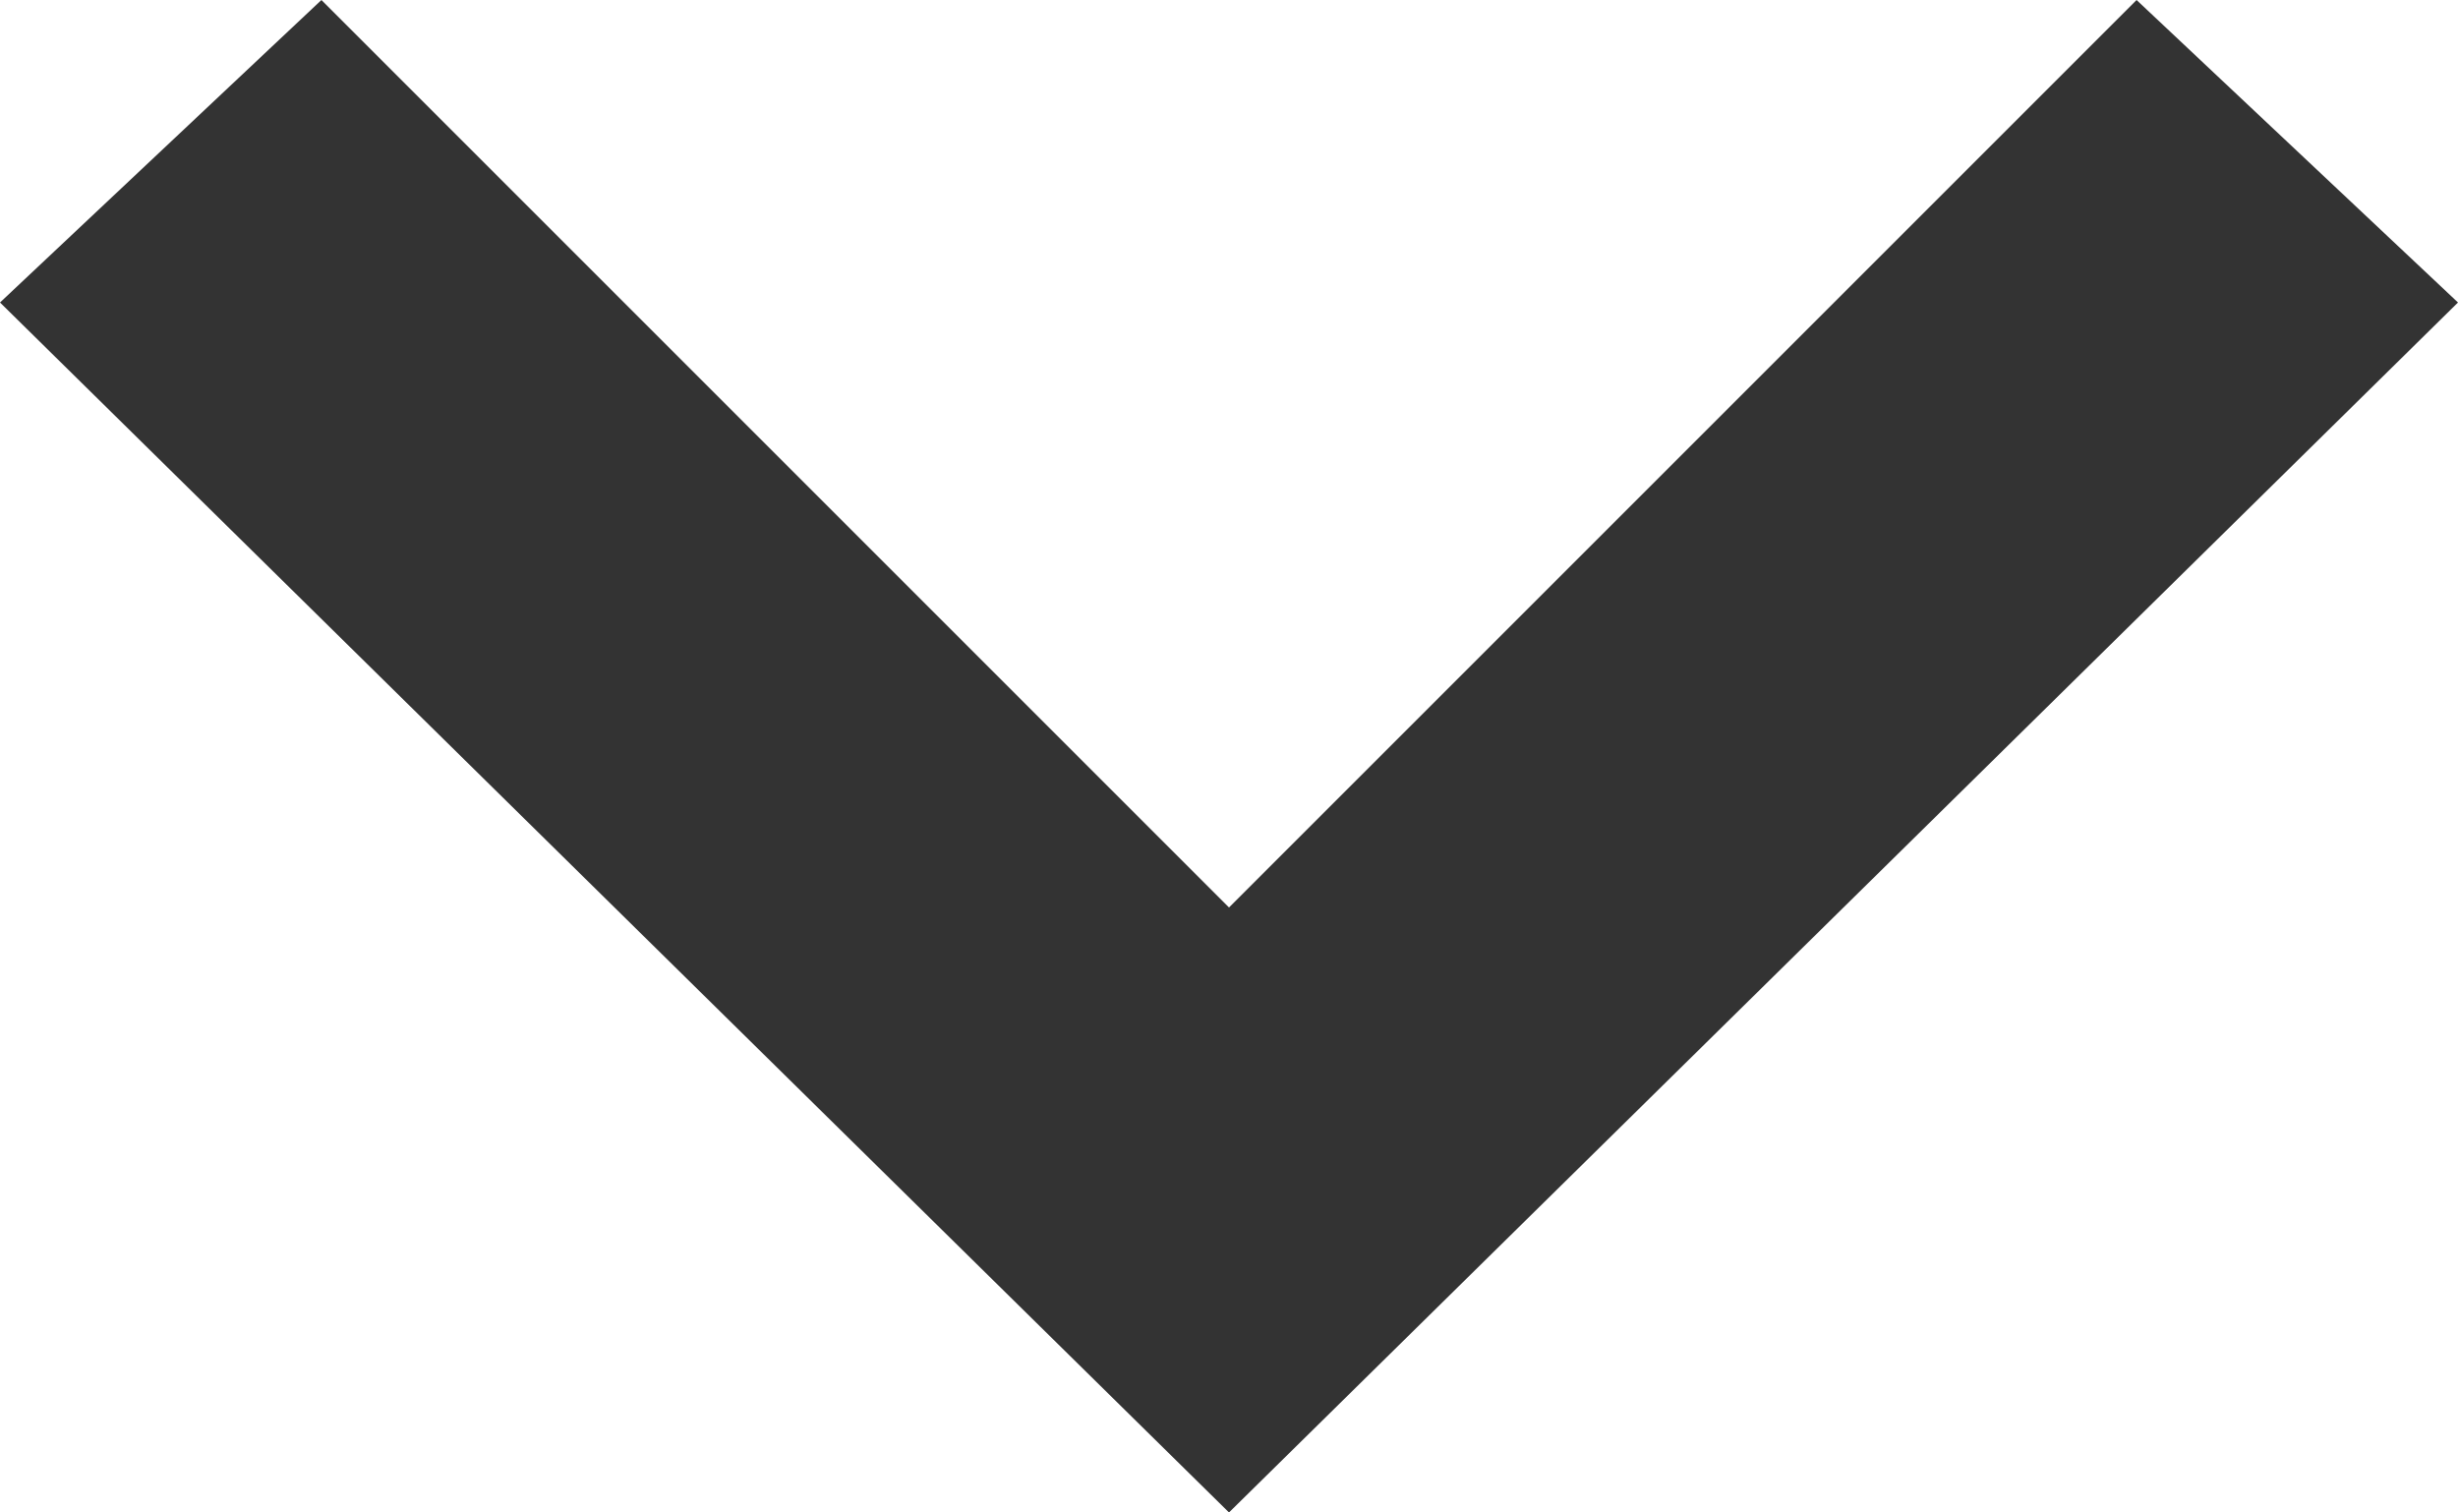 <svg xmlns="http://www.w3.org/2000/svg" width="13" height="8" viewBox="0 0 13 8">
    <defs>
        <style>.a{fill:#333;}</style>
    </defs>
    <path class="a" d="M20.8,12,16,16.8,11.2,12,9.5,13.6,16,20l6.5-6.4Z" transform="translate(-9.5 -12)"/>
</svg>